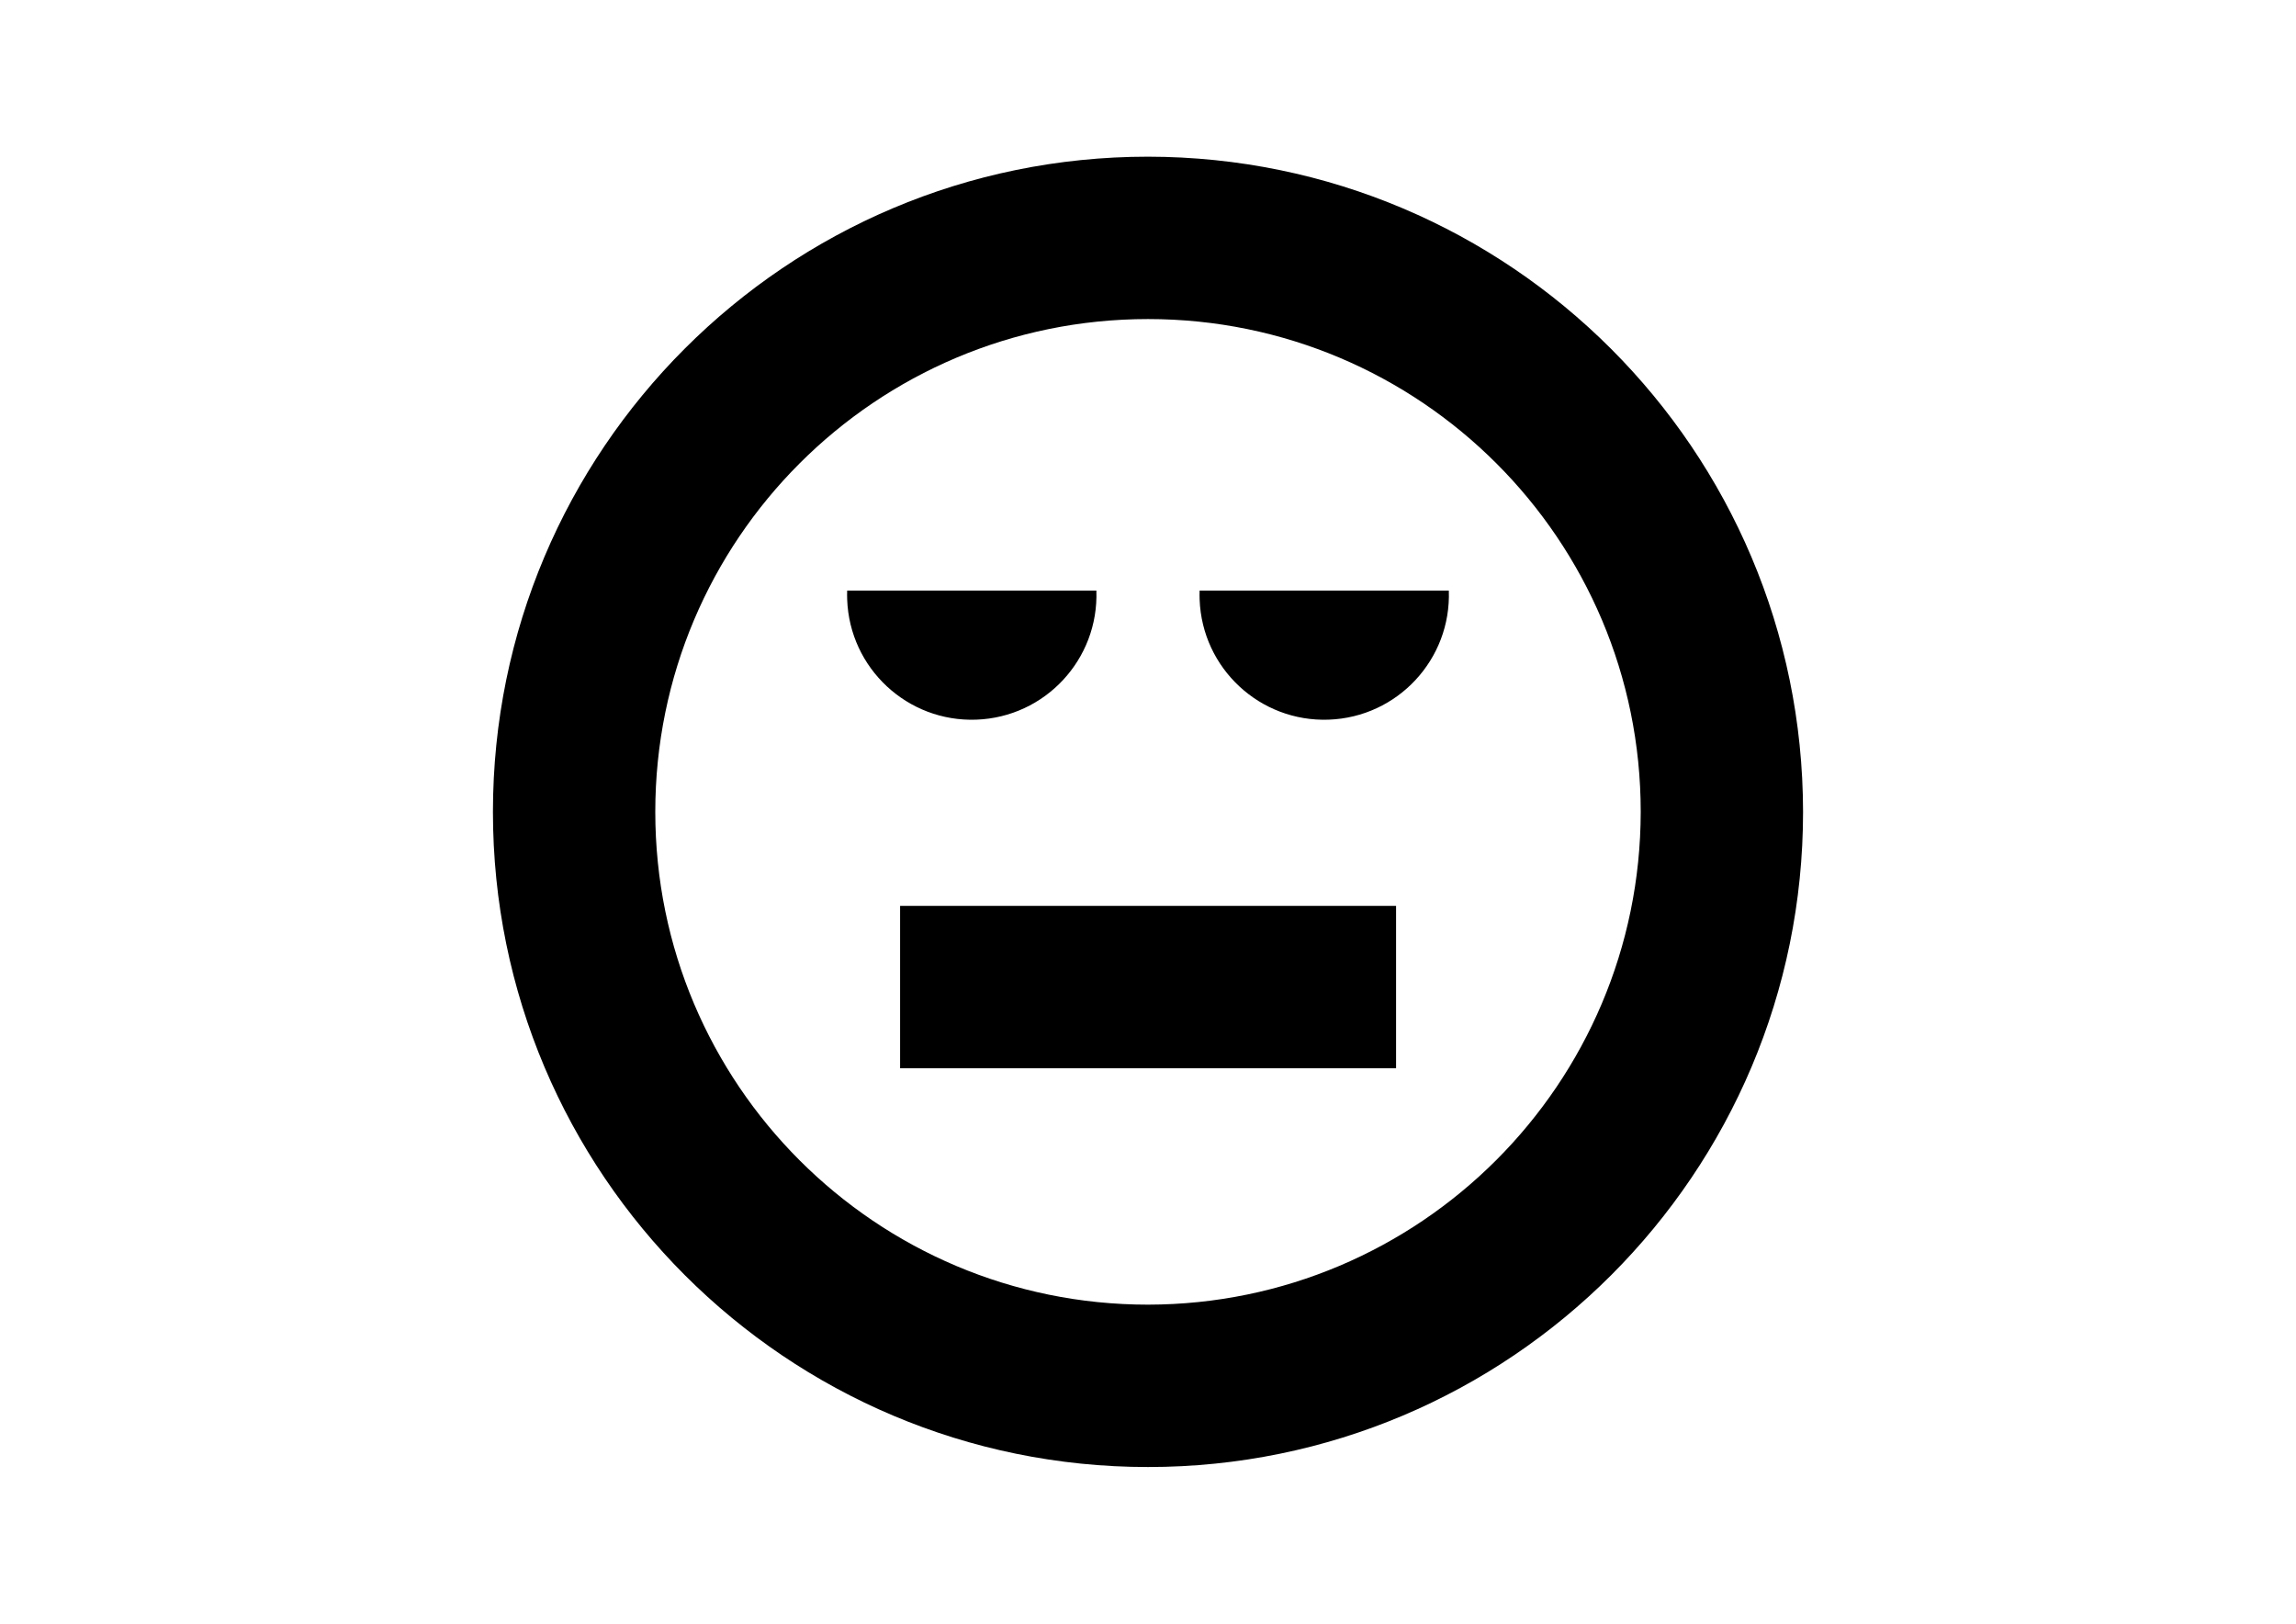 <?xml version="1.0" encoding="utf-8"?>
<!-- Generator: Adobe Illustrator 16.0.0, SVG Export Plug-In . SVG Version: 6.00 Build 0)  -->
<!DOCTYPE svg PUBLIC "-//W3C//DTD SVG 1.1//EN" "http://www.w3.org/Graphics/SVG/1.1/DTD/svg11.dtd">
<svg version="1.1" id="Layer_1" xmlns="http://www.w3.org/2000/svg" xmlns:xlink="http://www.w3.org/1999/xlink" x="0px" y="0px"
	 width="841.889px" height="595.281px" viewBox="0 0 841.889 595.281" enable-background="new 0 0 841.889 595.281"
	 xml:space="preserve">
<title></title>
<path d="M420.945,57.444c-132.656,0-240.195,107.54-240.195,240.196s107.539,240.195,240.195,240.195S661.14,430.296,661.14,297.64
	C661.009,165.038,553.546,57.576,420.945,57.444z M420.945,478.308c-99.779,0-180.667-80.889-180.667-180.668
	c0-99.78,80.888-180.667,180.667-180.667c99.78,0,180.668,80.888,180.668,180.667l0,0
	C601.481,397.365,520.67,478.177,420.945,478.308z"/>
<rect x="330.045" y="332.107" width="181.858" height="59.527"/>
<path d="M402.015,216.503c0.911,25.233-18.806,46.426-44.038,47.337c-25.233,0.911-46.427-18.806-47.338-44.039
	c-0.039-1.099-0.039-2.2,0-3.299H402.015z"/>
<path d="M531.25,216.503c0.911,25.233-18.806,46.426-44.038,47.337c-25.233,0.911-46.427-18.806-47.338-44.038
	c-0.039-1.1-0.039-2.2,0-3.299H531.25z"/>
</svg>
